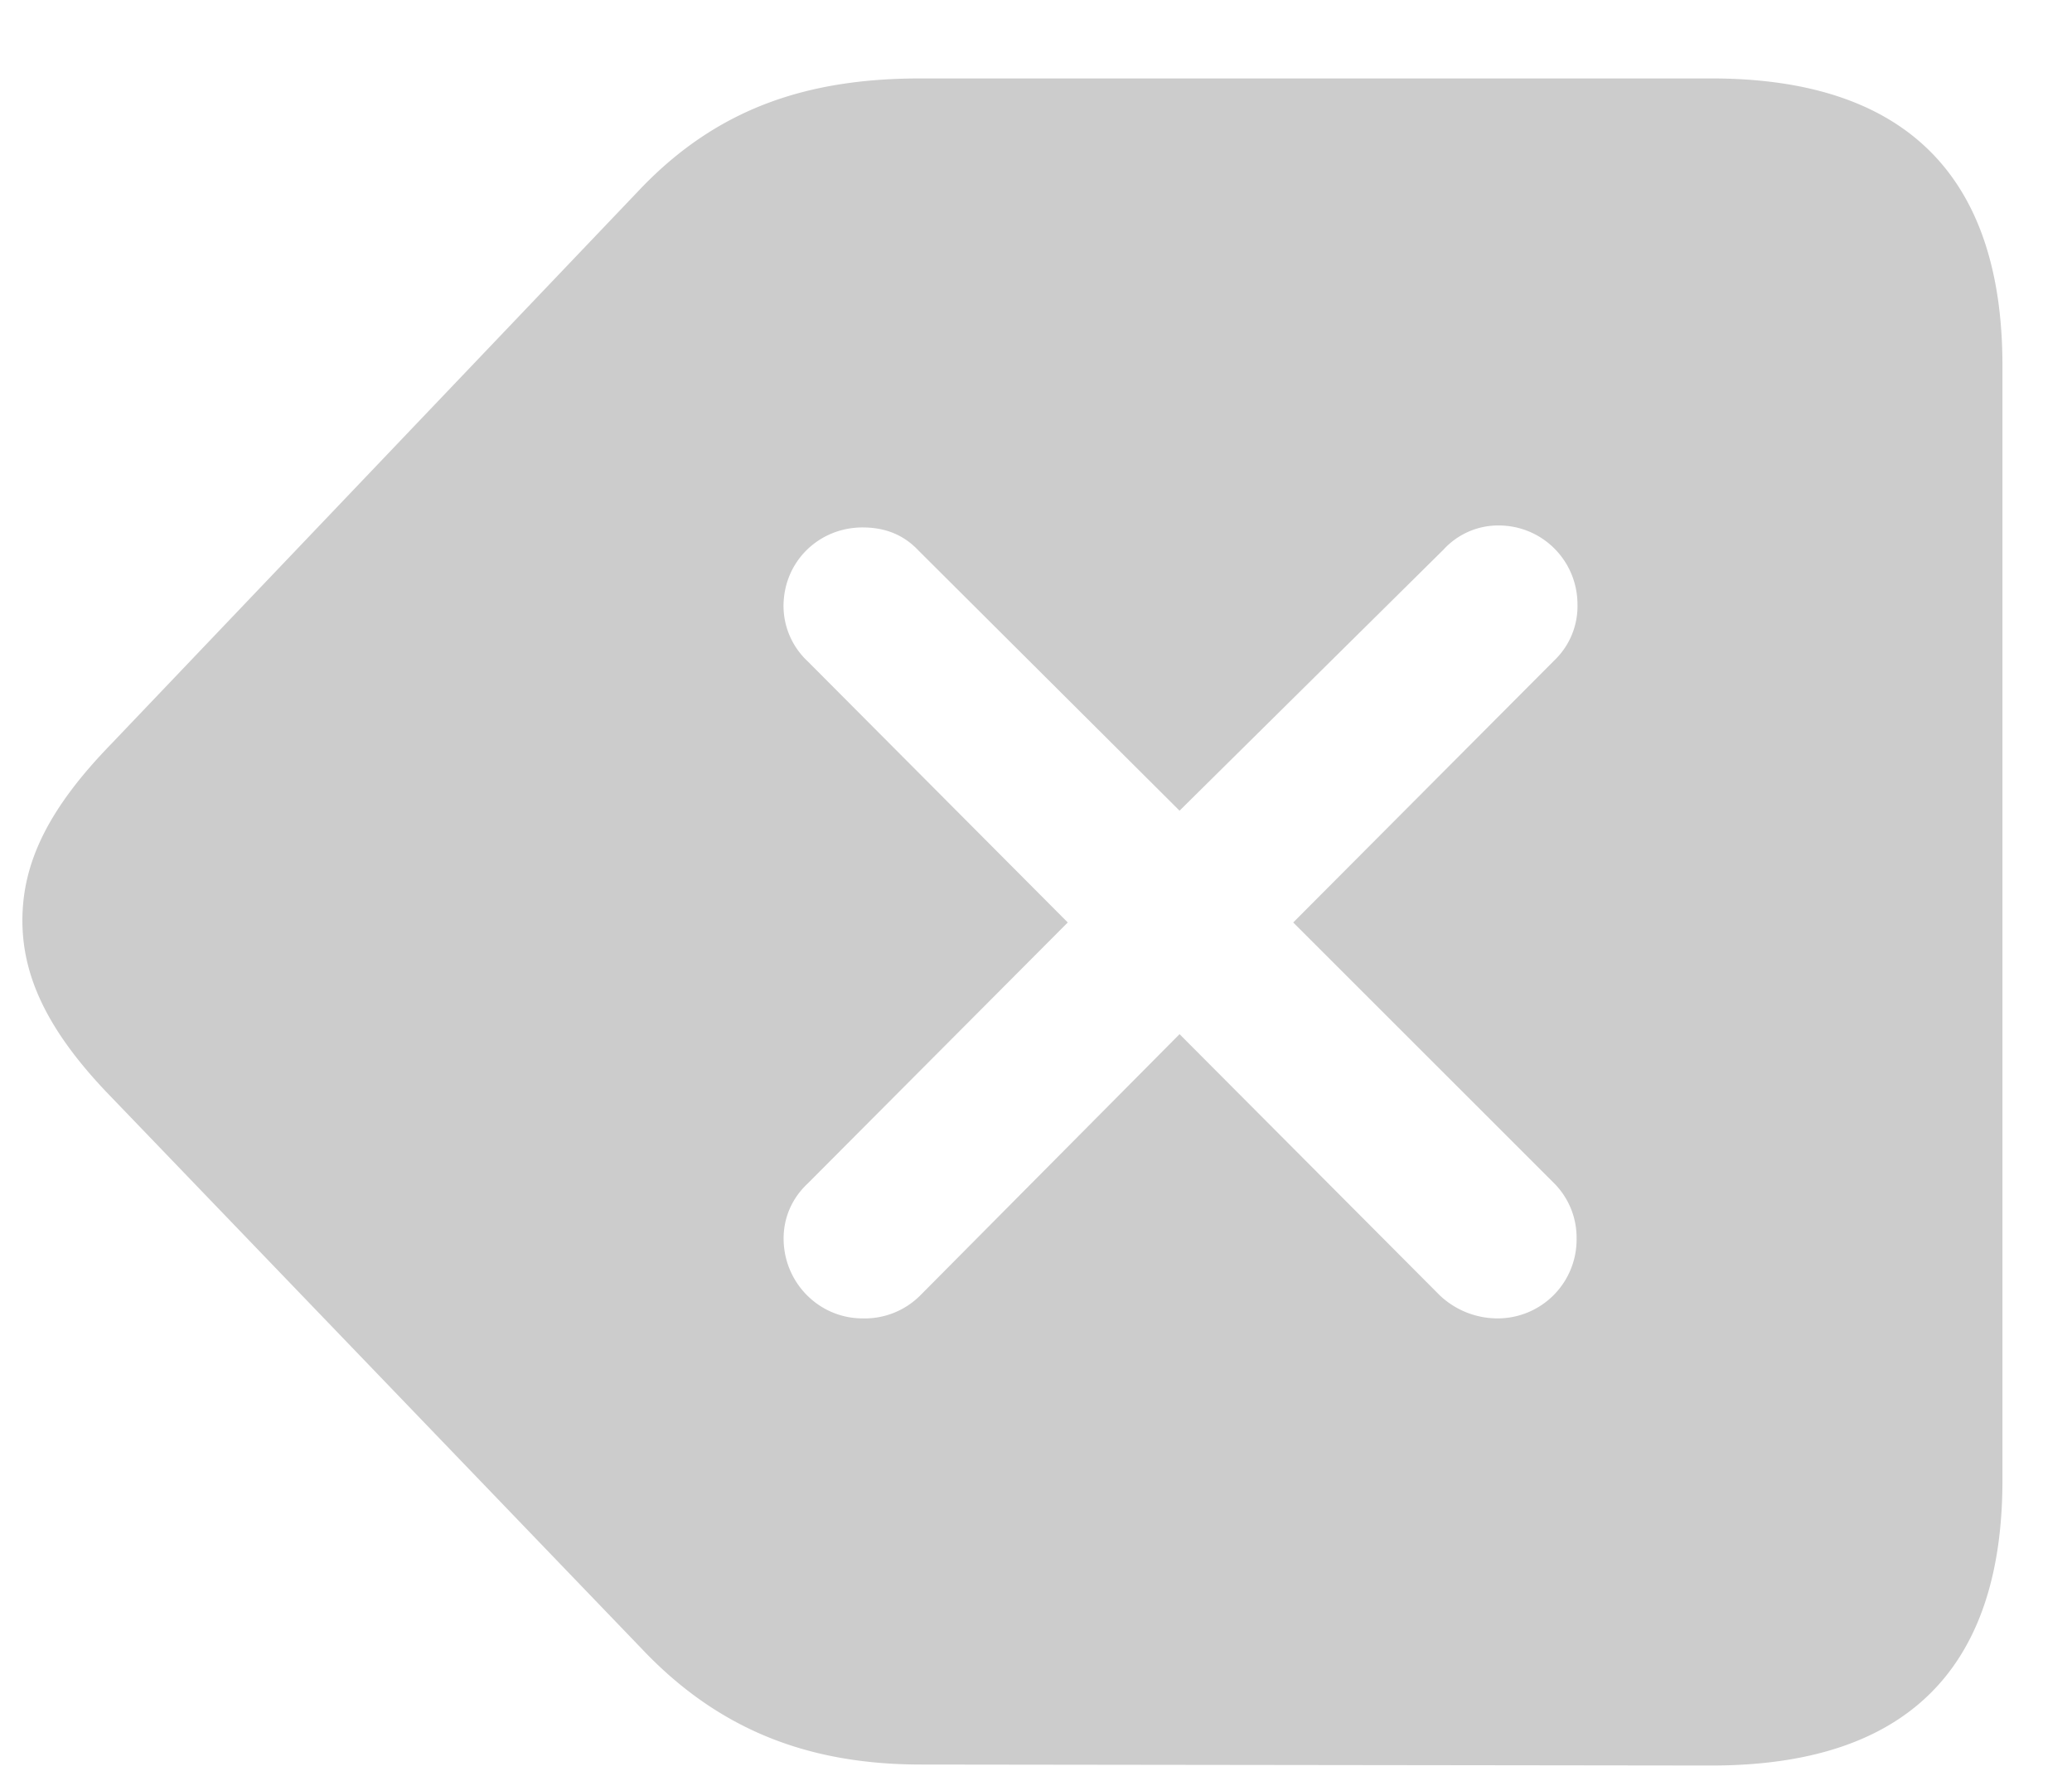 <svg width="21" height="18" viewBox="0 0 21 18" fill="none" xmlns="http://www.w3.org/2000/svg"><path opacity=".2" d="M17.346 17.895c1.953 0 2.949-.957 2.949-2.891V3.705c0-1.934-.996-2.91-2.95-2.91H9.329c-1.133 0-2.05.293-2.842 1.123L1.125 7.543C.49 8.197.227 8.744.227 9.33c0 .576.263 1.133.898 1.787l5.371 5.586c.791.84 1.71 1.182 2.842 1.182l8.008.01zm-8.604-4.532c-.44 0-.8-.361-.8-.81 0-.215.087-.41.244-.557l2.636-2.646-2.636-2.647a.77.77 0 0 1-.245-.557c0-.458.362-.8.801-.8.235 0 .42.078.567.234l2.646 2.637 2.676-2.647a.75.75 0 0 1 .556-.244c.45 0 .801.362.801.801a.76.76 0 0 1-.234.566L13.107 9.35l2.637 2.636a.782.782 0 0 1 .235.567.8.8 0 0 1-.801.81.852.852 0 0 1-.586-.234l-2.637-2.647-2.627 2.647a.795.795 0 0 1-.586.234z" fill="#000"/></svg>
